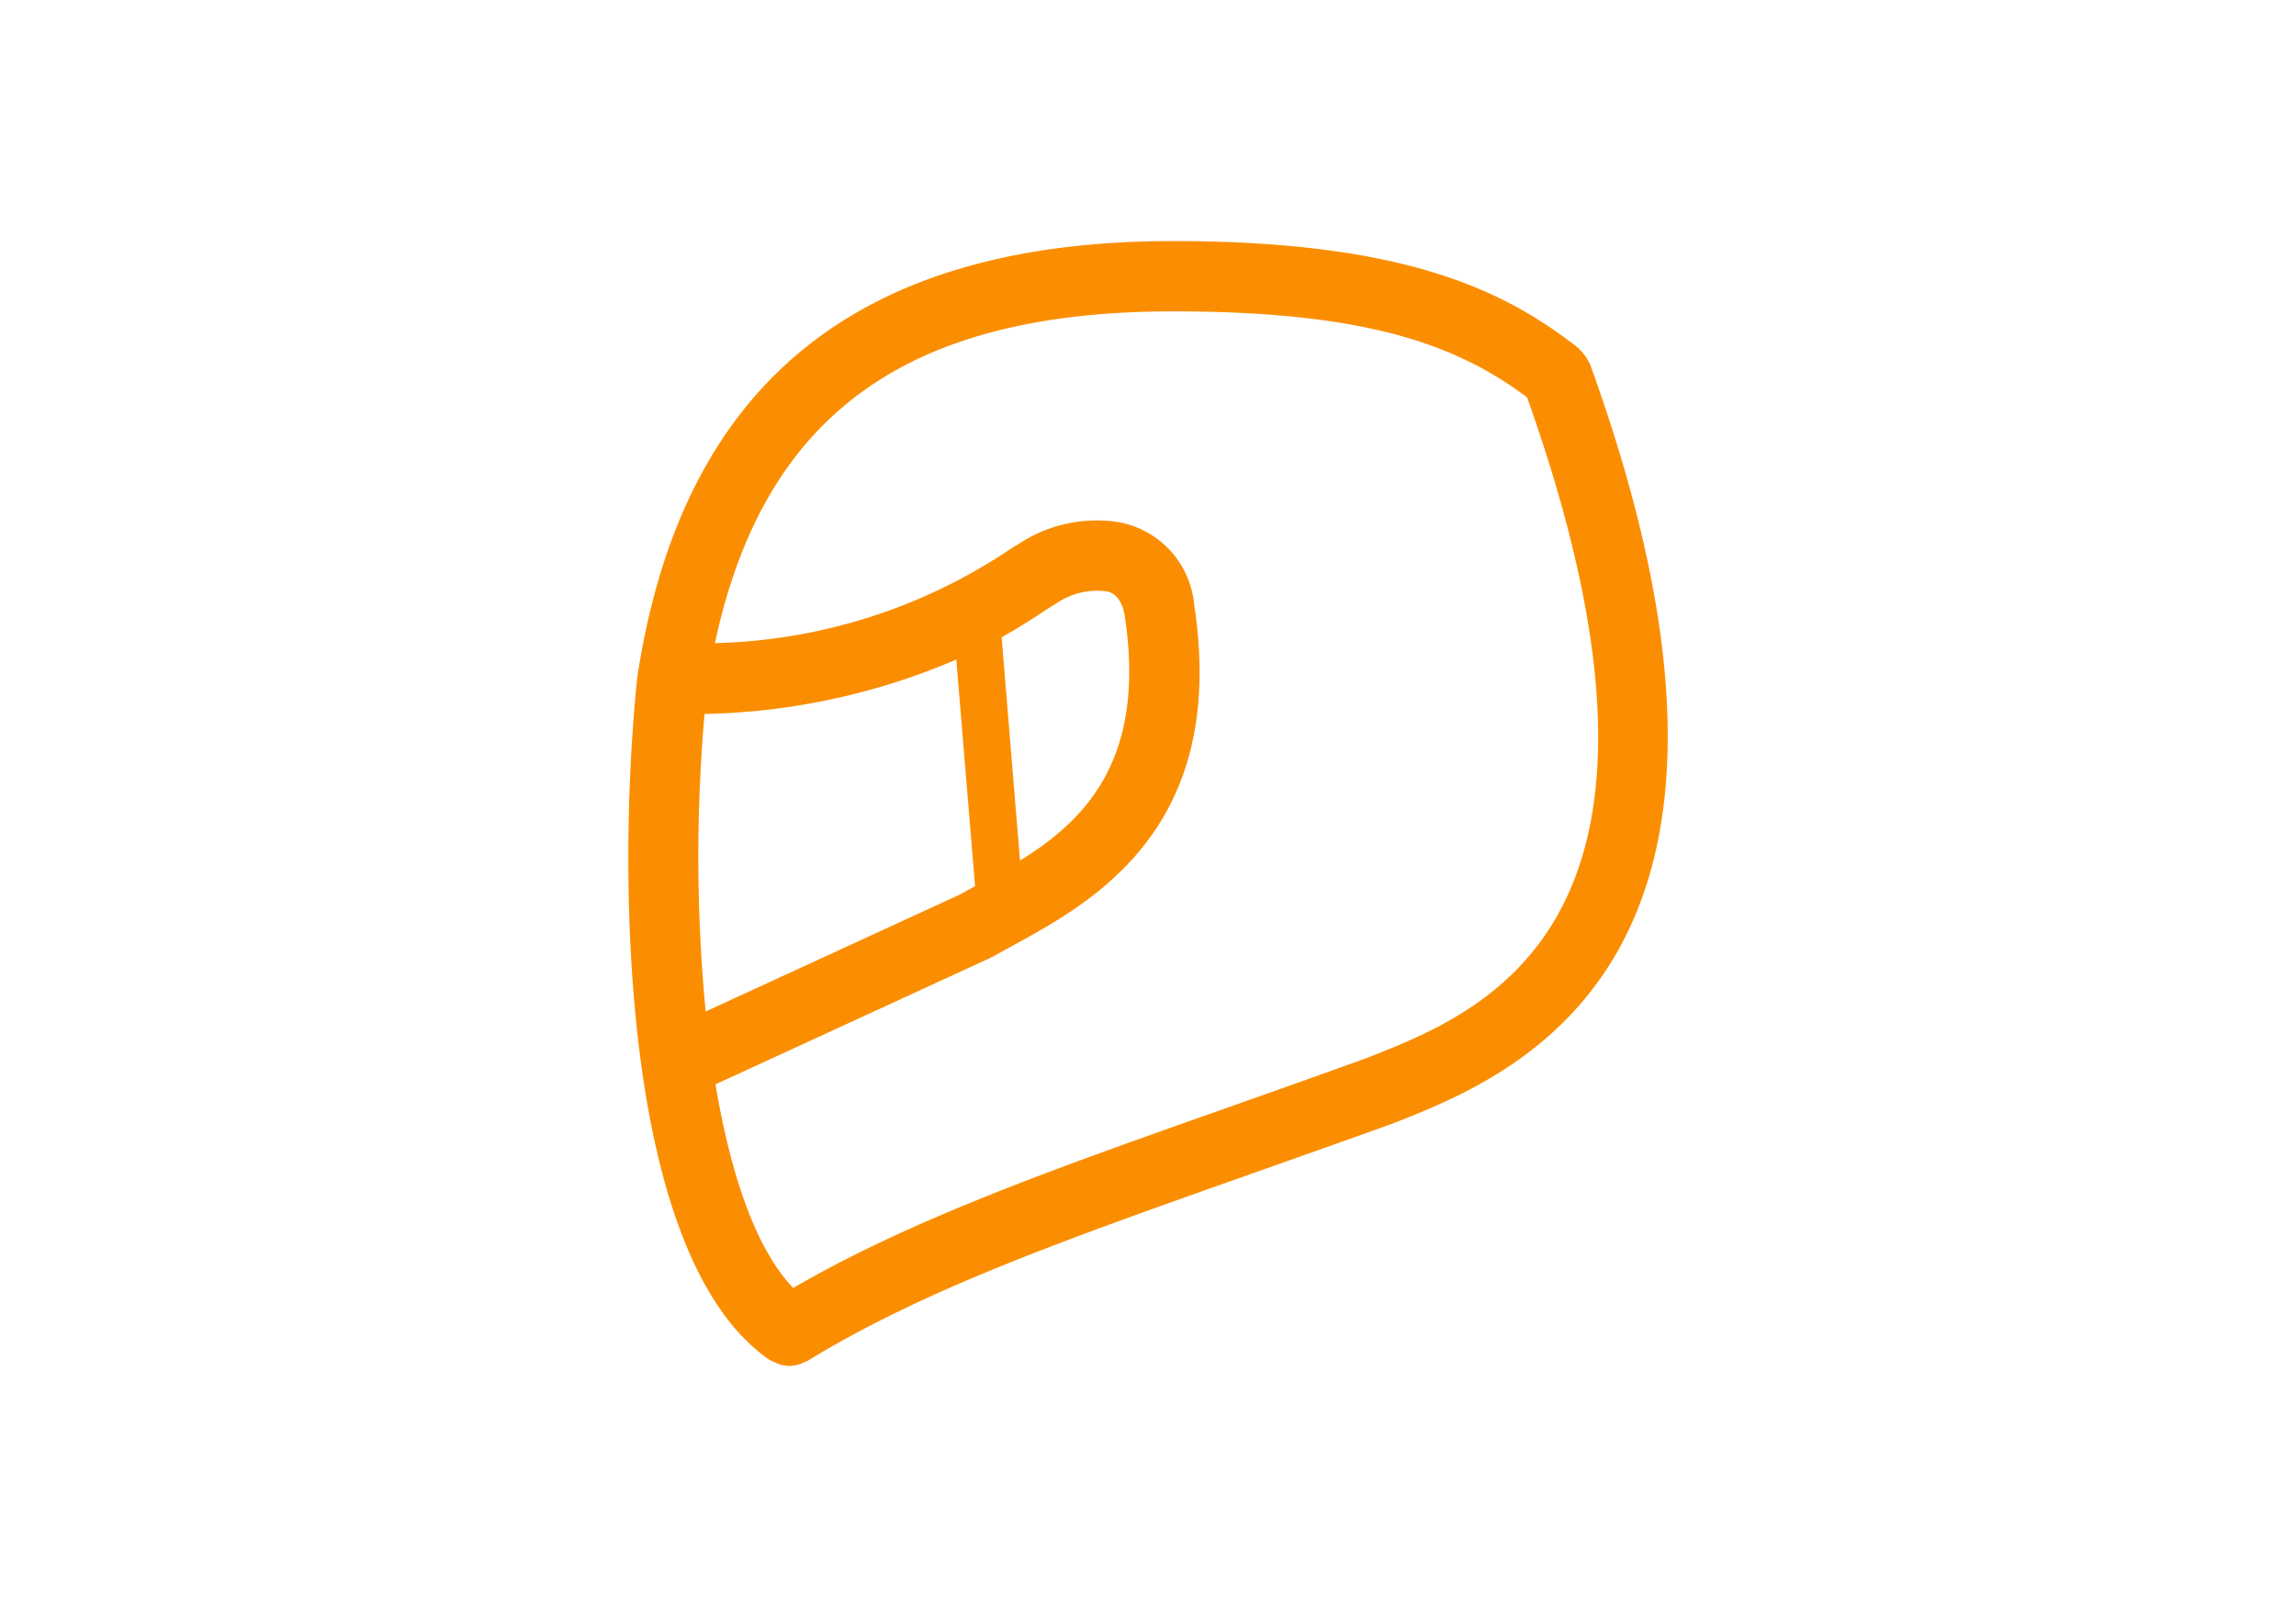 <svg xmlns="http://www.w3.org/2000/svg" width="100" height="70" viewBox="0 0 100 70">
  <path d="M69.247,15.848c-.014-.038-.045-.064-.061-.1a1.553,1.553,0,0,0-.16-.263,1.484,1.484,0,0,0-.2-.232c-.03-.027-.044-.065-.077-.089C65.651,12.741,61.366,10.5,51.1,10.5c-13.722,0-21.353,6.179-23.328,18.89,0,.013,0,.025,0,.038s-.01.024-.012.037c-.876,8.325-.8,25.261,5.752,29.766.029.02.063.027.094.045a1.082,1.082,0,0,0,.114.055,1.527,1.527,0,0,0,.658.169h0a1.528,1.528,0,0,0,.634-.154c.033-.015.064-.025.1-.042s.048-.017.072-.031c5.045-3.1,11.278-5.3,19.17-8.09,1.958-.692,4.018-1.419,6.185-2.2l.015-.01c.006,0,.013,0,.02,0C65.989,46.854,78.683,41.908,69.247,15.848Zm-21.178,9.9c.465,0,.808.4.917,1.069.95,6.26-1.716,8.907-4.561,10.67l-.8-9.727c.871-.489,1.552-.94,2.071-1.286l.256-.151A3.171,3.171,0,0,1,48.069,25.744ZM41.651,28.73l.817,9.87-.667.369L30.735,44.06A71.334,71.334,0,0,1,30.686,31.1,29.245,29.245,0,0,0,41.651,28.73ZM59.468,46.108c-2.15.779-4.195,1.5-6.139,2.187-7.584,2.677-13.656,4.836-18.781,7.806-1.6-1.652-2.72-4.891-3.386-8.867l11.975-5.509c.024-.011.038-.032.061-.044s.037,0,.054-.015l.827-.457c3.522-1.923,9.416-5.142,7.932-14.868l0-.006v-.008a4.026,4.026,0,0,0-3.94-3.646,6.094,6.094,0,0,0-3.69,1.007l-.263.156c-.015.008-.022.023-.036.031s-.03.009-.044.019a24.083,24.083,0,0,1-12.9,4.12C33.277,18.043,39.5,13.563,51.1,13.563c8.488,0,12.382,1.487,15.41,3.743C74.636,40.151,64.8,44.032,59.468,46.108Z" fill="#fb8e00"/>
</svg>
